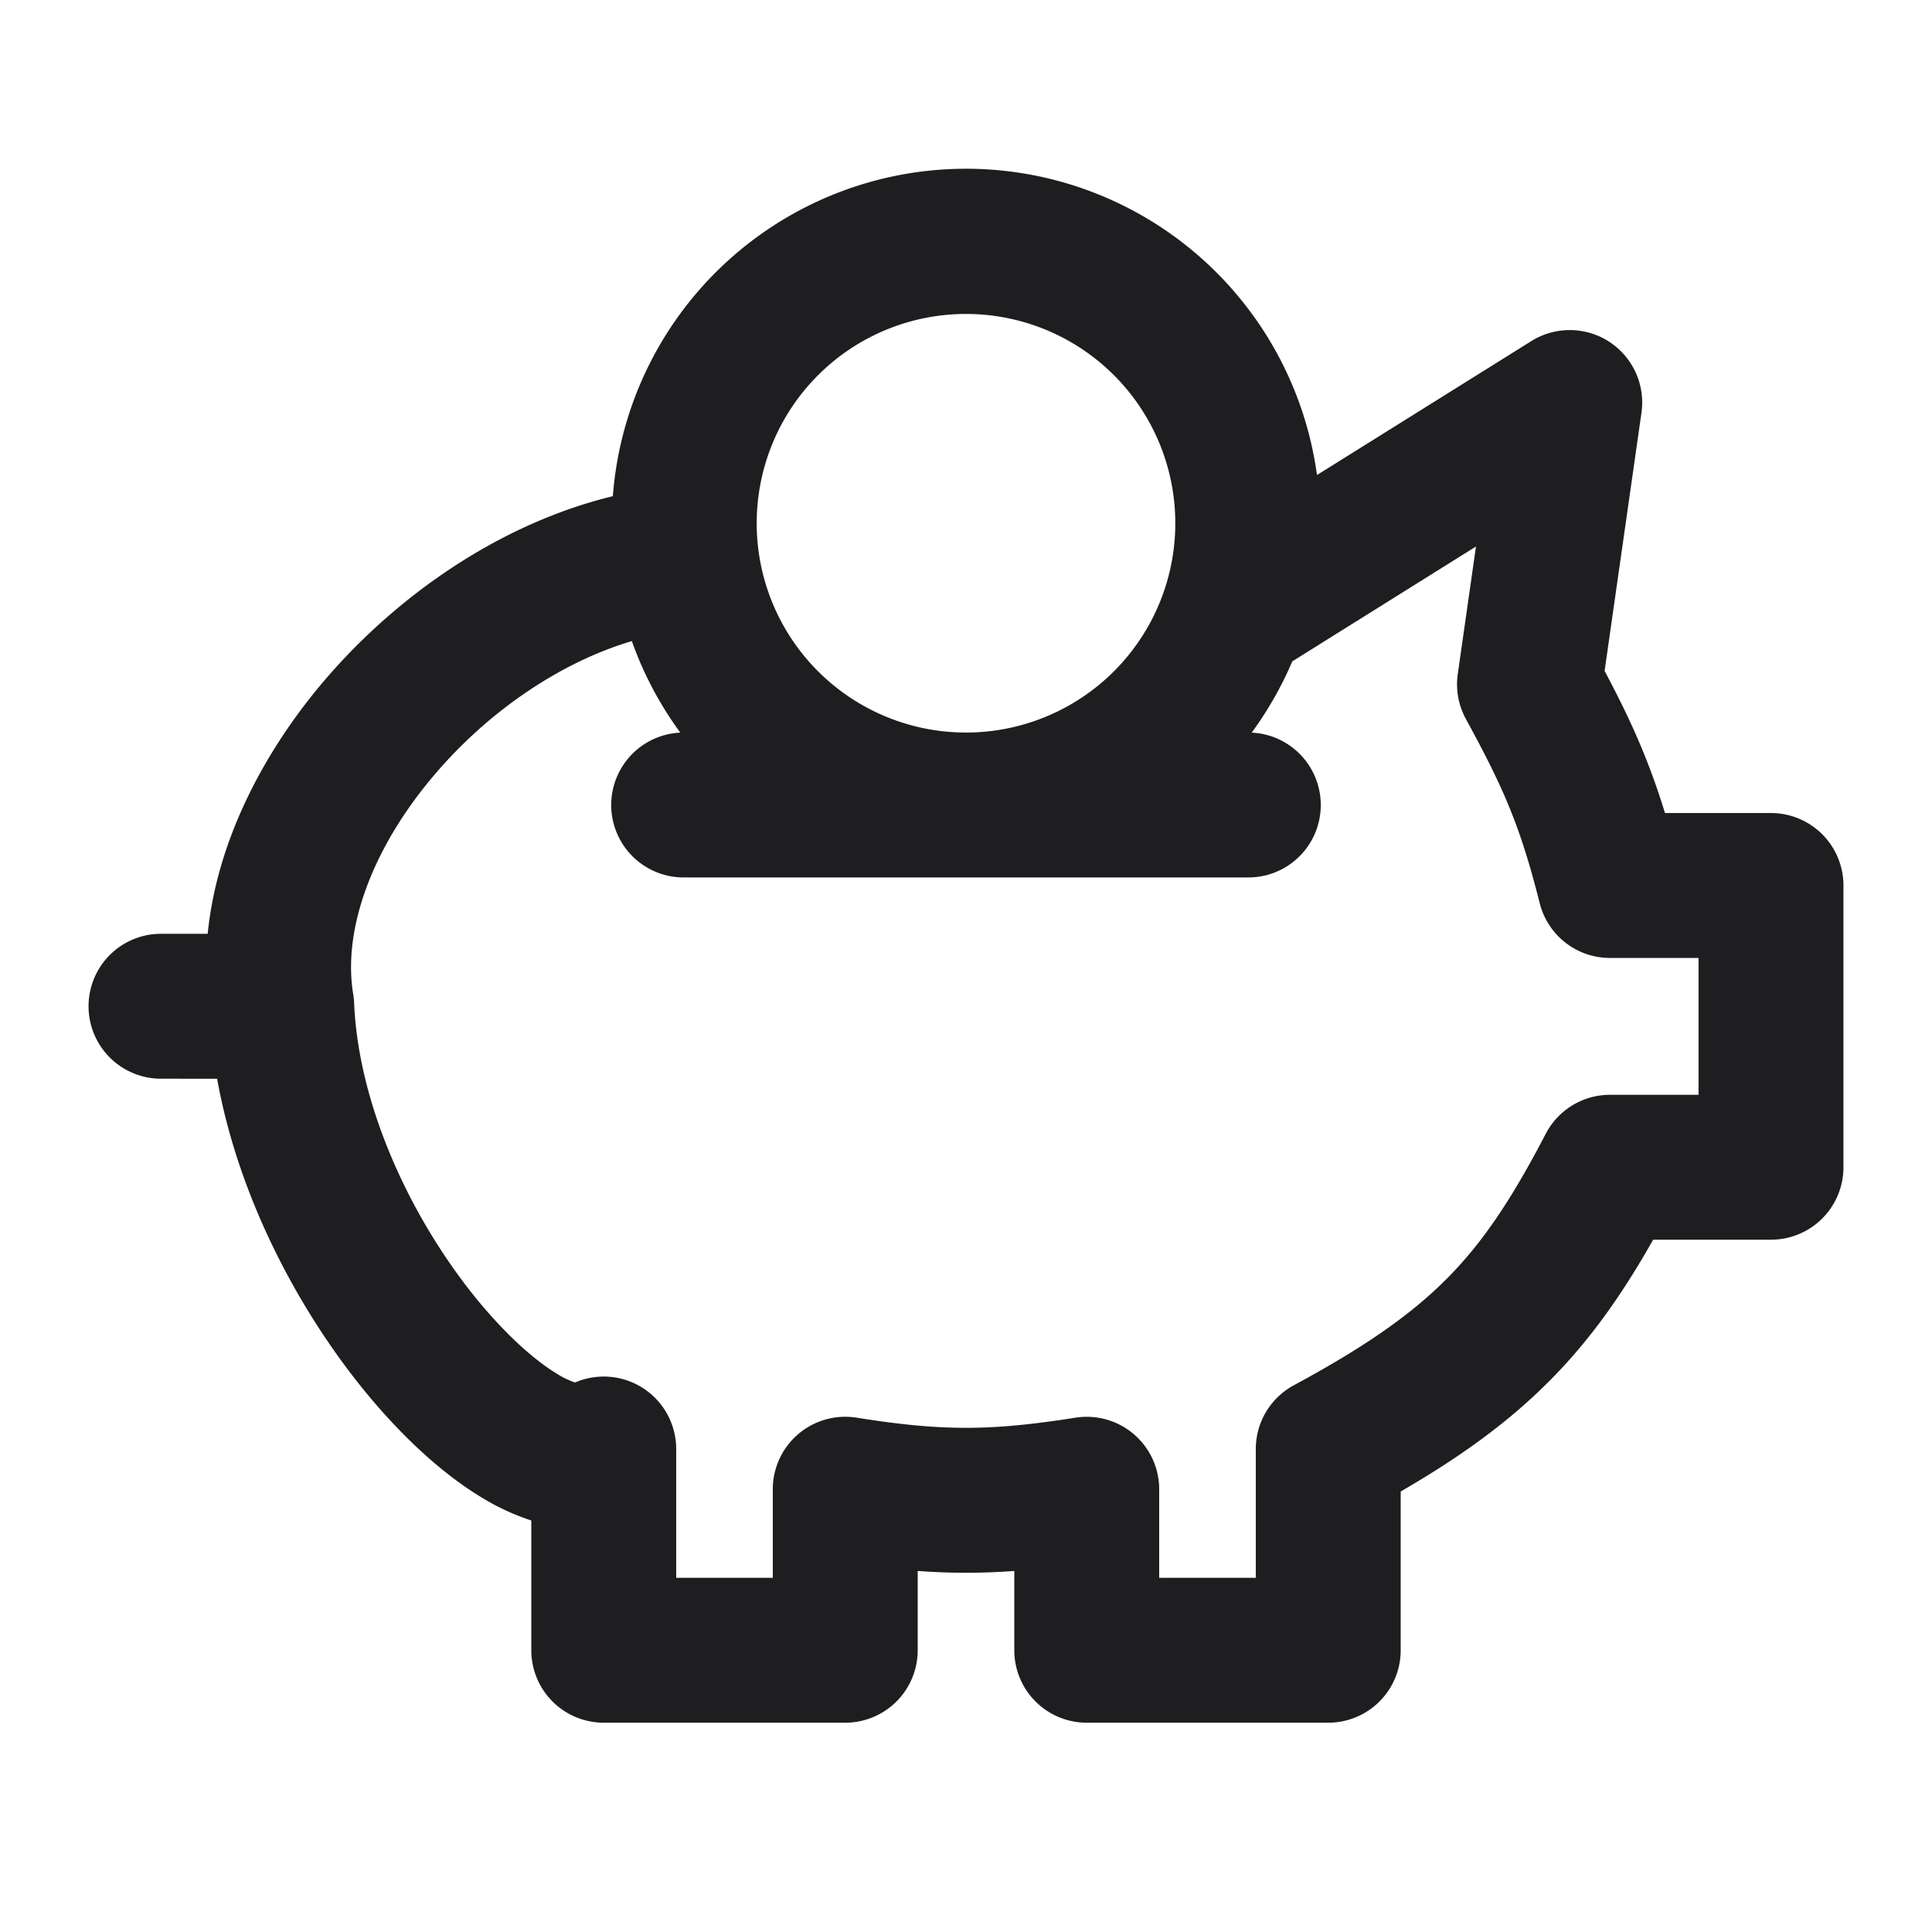 <svg xmlns="http://www.w3.org/2000/svg" fill="none" viewBox="0 0 24 24"><path fill="#1E1E20" fill-rule="evenodd" d="M12 3.9a2.6 2.6 0 1 0 0 5.2 2.6 2.6 0 0 0 0-5.2zm3.549 5.201c.2-.273.37-.57.504-.885l2.282-1.427-.226 1.584a.9.9 0 0 0 .1.557c.455.836.669 1.302.918 2.29.101.4.46.68.873.68h1.1v1.7H20a.9.9 0 0 0-.798.484c-.42.807-.775 1.34-1.215 1.786-.441.447-1.01.85-1.914 1.338A.9.9 0 0 0 15.6 18v1.6h-1.2v-1.1a.9.9 0 0 0-1.04-.889c-1.052.166-1.65.17-2.718 0A.9.9 0 0 0 9.6 18.5v1.1H8.4V18a.9.9 0 0 0-1.257-.826 1.09 1.09 0 0 1-.227-.11c-.293-.178-.67-.517-1.055-1.002-.772-.975-1.407-2.332-1.462-3.6a.901.901 0 0 0-.011-.11c-.13-.779.21-1.771.974-2.686.673-.807 1.58-1.433 2.487-1.702.145.41.35.793.602 1.137A.9.9 0 0 0 8.5 10.9h7a.9.9 0 0 0 .049-1.799zM7.613 6.164a4.4 4.4 0 0 1 8.747-.263l2.663-1.664a.9.9 0 0 1 1.368.89l-.458 3.207c.32.604.544 1.096.75 1.766H22a.9.9 0 0 1 .9.9v3.5a.9.9 0 0 1-.9.9h-1.464c-.376.665-.767 1.226-1.267 1.733-.513.521-1.113.957-1.869 1.395V20.5a.9.9 0 0 1-.9.9h-3a.9.9 0 0 1-.9-.9v-.985c-.407.03-.789.03-1.2 0v.985a.9.9 0 0 1-.9.9h-3a.9.9 0 0 1-.9-.9v-1.612a2.911 2.911 0 0 1-.614-.284c-.534-.322-1.067-.832-1.536-1.424-.78-.985-1.494-2.34-1.753-3.78H2a.9.9 0 0 1 0-1.8h.58c.112-1.127.67-2.213 1.4-3.088.92-1.1 2.224-2.007 3.633-2.348zm-.429 11.019l-.01-.001h.01z" clip-rule="evenodd"/></svg>
